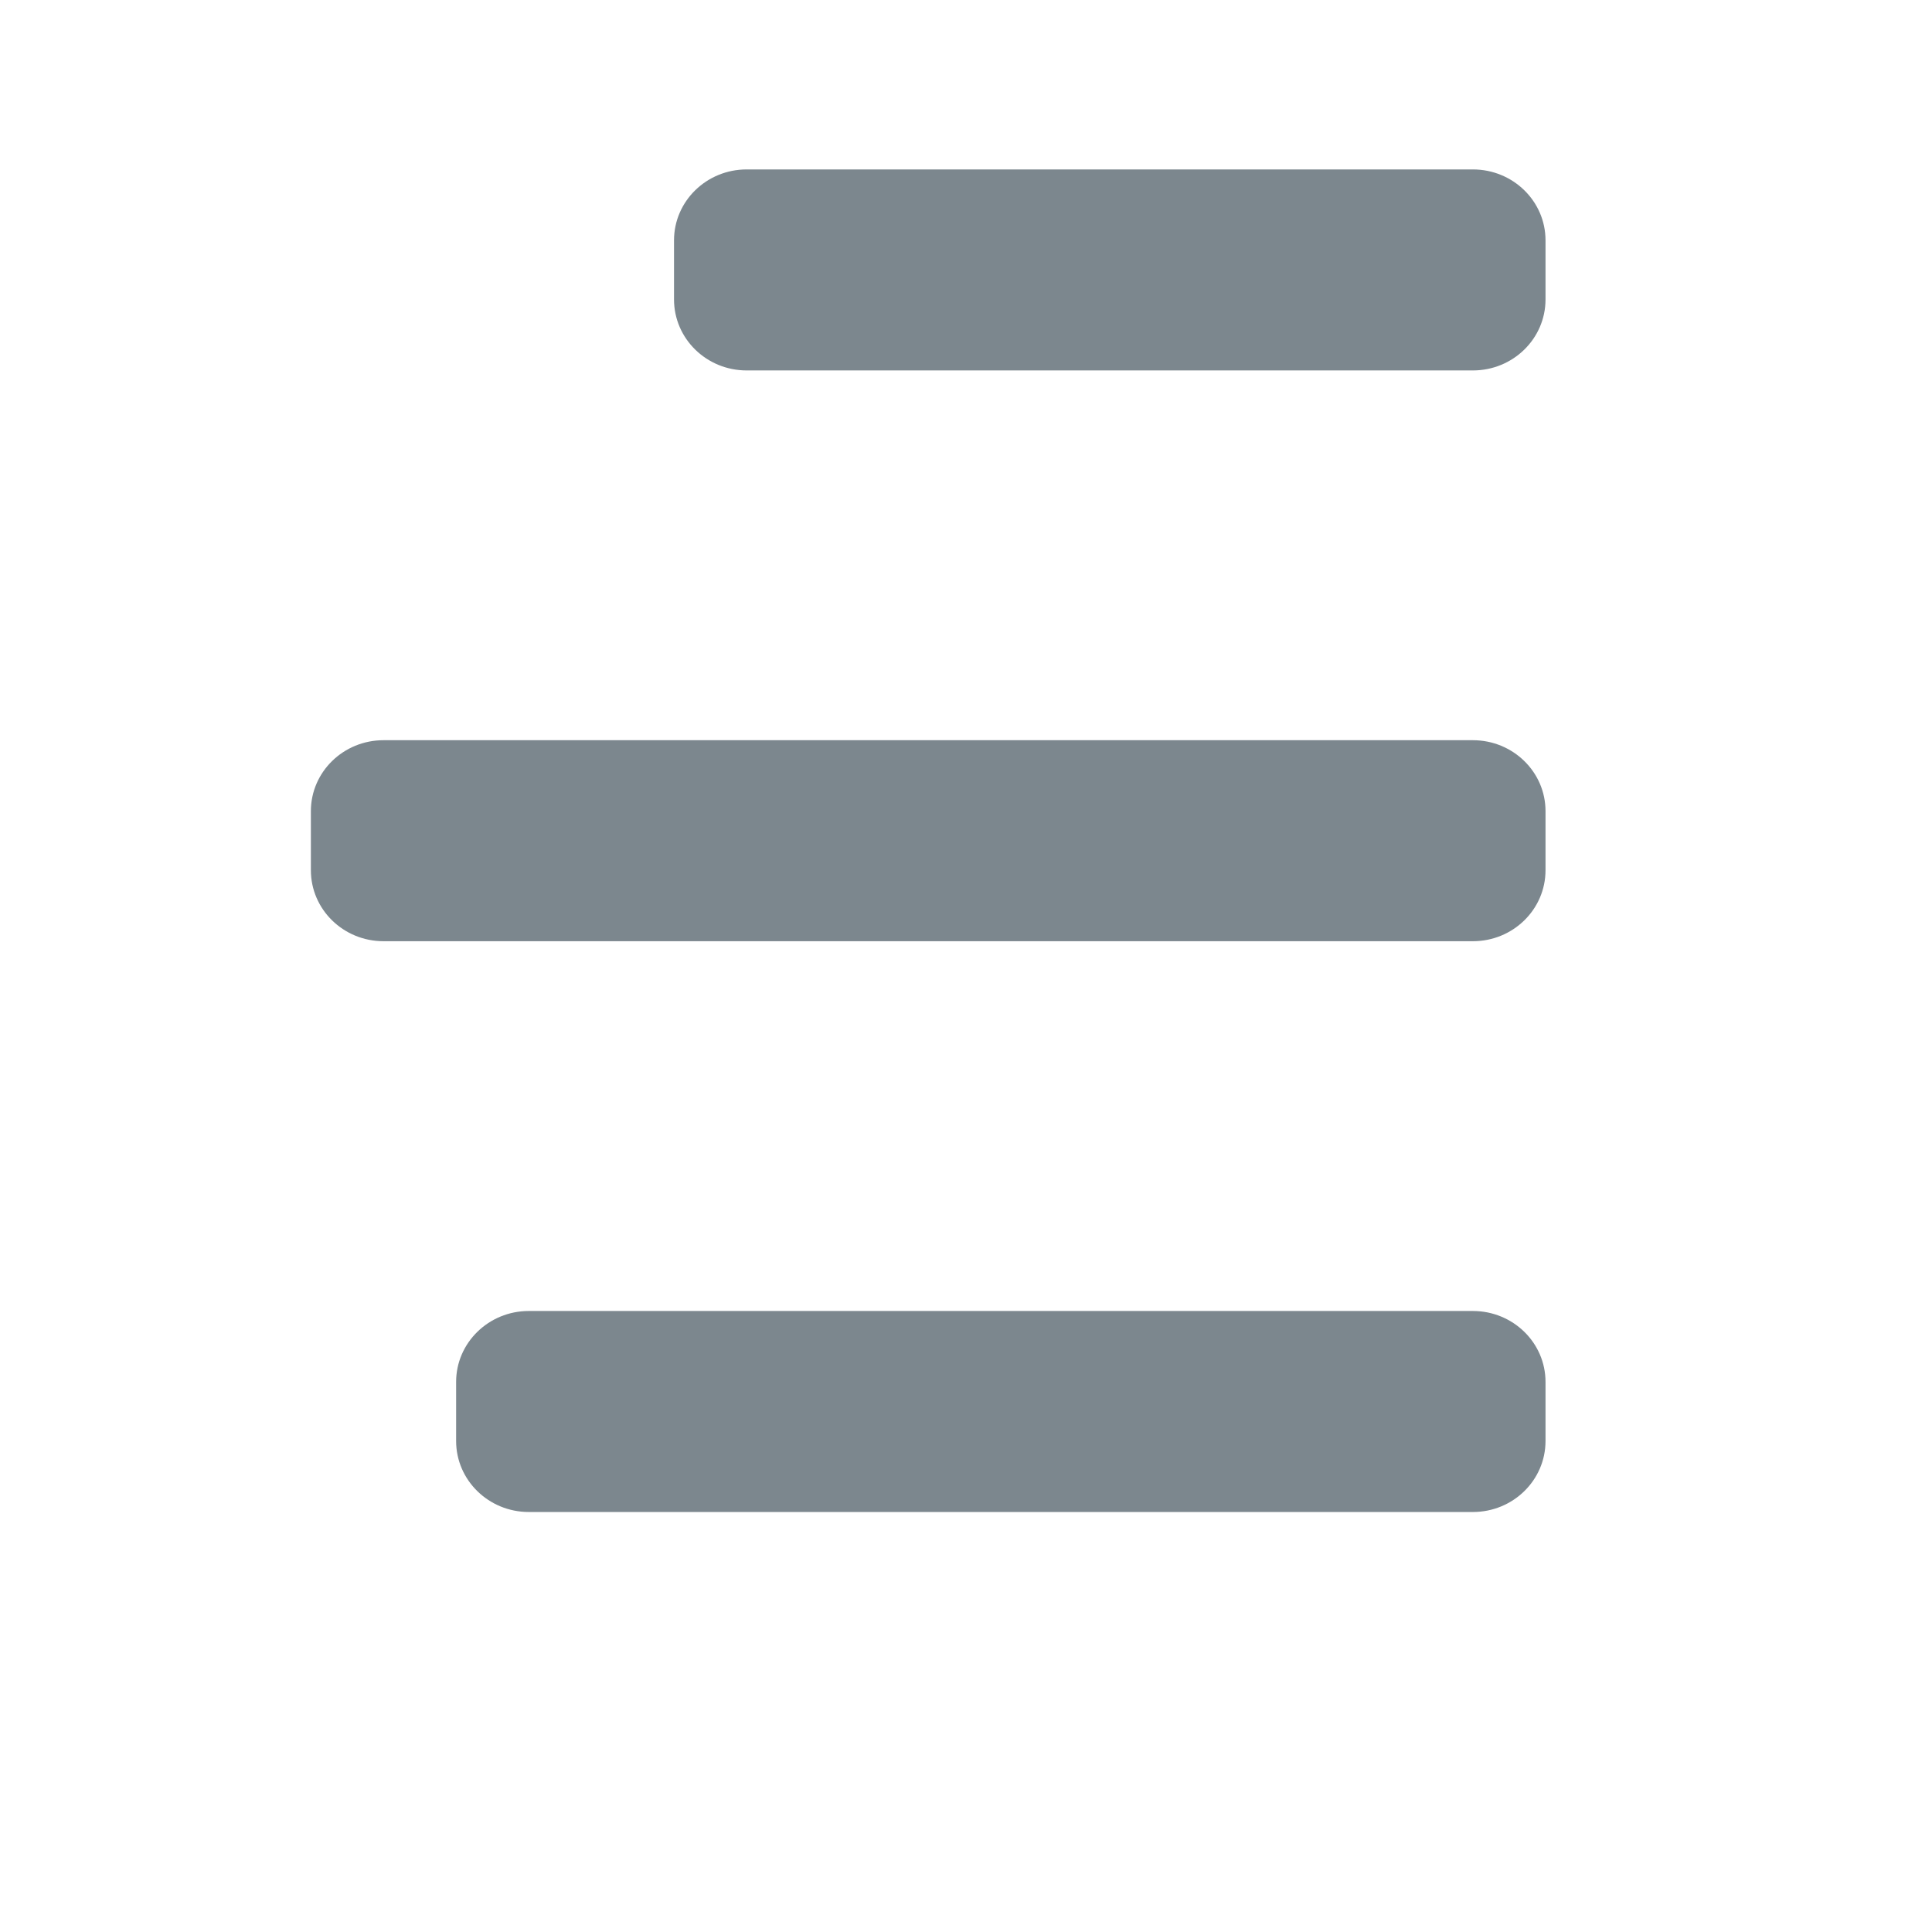 <svg width="23" height="23" viewBox="0 0 23 23" fill="none" xmlns="http://www.w3.org/2000/svg">
    <path fill-rule="evenodd" clip-rule="evenodd"
          d="M17.534 18H6.295C5.818 18 5.43 17.622 5.43 17.155V16.451C5.43 15.985 5.818 15.607 6.295 15.607H17.534C18.012 15.607 18.399 15.985 18.399 16.451V17.155C18.399 17.622 18.012 18 17.534 18Z"
          fill="#7C878E"/>
    <path fill-rule="evenodd" clip-rule="evenodd"
          d="M17.534 11.205H4.566C4.088 11.205 3.701 10.827 3.701 10.36V9.656C3.701 9.19 4.088 8.812 4.566 8.812H17.534C18.012 8.812 18.399 9.19 18.399 9.656V10.36C18.399 10.827 18.012 11.205 17.534 11.205Z"
          fill="#7C878E"/>
    <path fill-rule="evenodd" clip-rule="evenodd"
          d="M17.534 4.41H8.889C8.411 4.41 8.024 4.032 8.024 3.565V2.861C8.024 2.395 8.411 2.017 8.889 2.017H17.534C18.012 2.017 18.399 2.395 18.399 2.861V3.565C18.399 4.032 18.012 4.41 17.534 4.41Z"
          fill="#7C878E"/>
</svg>
